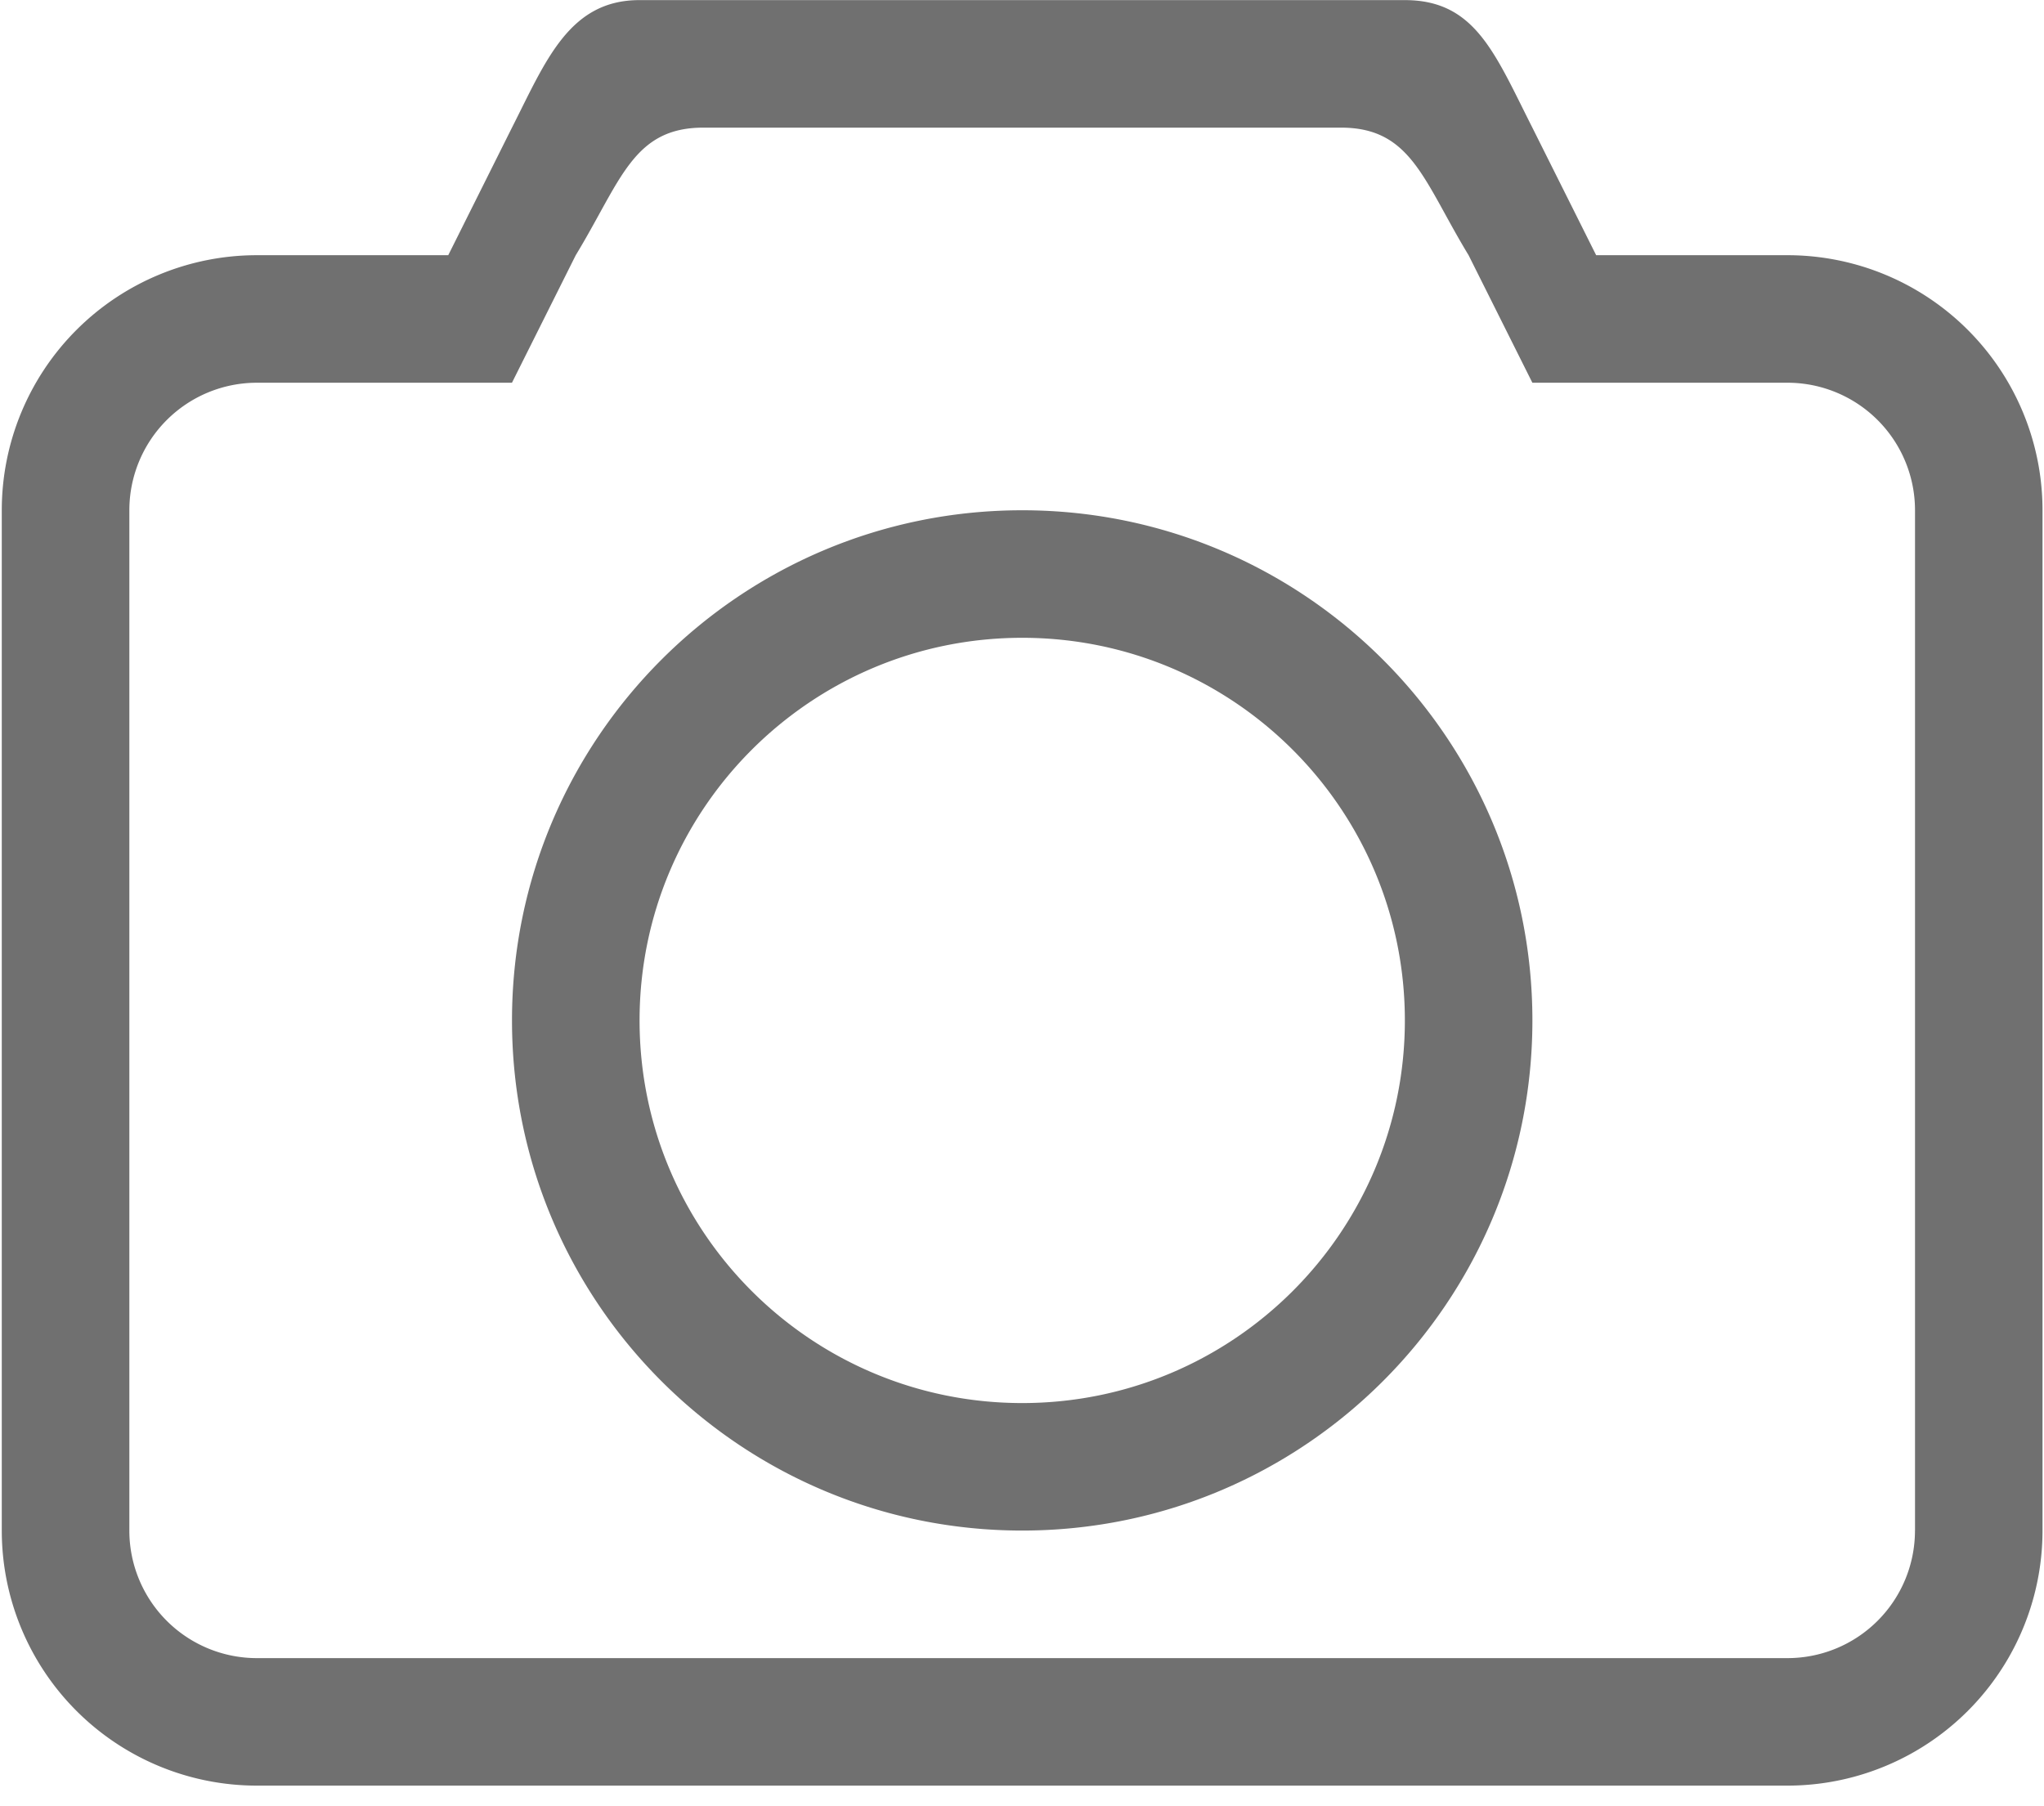 <?xml version="1.0" standalone="no"?><!DOCTYPE svg PUBLIC "-//W3C//DTD SVG 1.1//EN" "http://www.w3.org/Graphics/SVG/1.1/DTD/svg11.dtd"><svg t="1600839942781" class="icon" viewBox="0 0 1159 1024" version="1.1" xmlns="http://www.w3.org/2000/svg" p-id="4619" width="36.219" height="32" xmlns:xlink="http://www.w3.org/1999/xlink"><defs><style type="text/css"></style></defs><path d="M1013.528 144.712h-108.467l-36.168-72.337C847.582 30.295 836.511 0.058 796.556 0.058h-433.944c-39.936 0-53.132 34.507-72.318 72.318l-36.13 72.337H145.64a144.635 144.635 0 0 0-144.635 144.635V867.888a144.654 144.654 0 0 0 144.635 144.654h867.888a144.635 144.635 0 0 0 144.635-144.654V289.348a144.635 144.635 0 0 0-144.654-144.635z m72.318 723.195a72.318 72.318 0 0 1-72.318 72.337H145.659a72.318 72.318 0 0 1-72.318-72.337V289.348a72.318 72.318 0 0 1 72.318-72.318h144.635l36.168-72.318c25.581-42.081 32.382-72.337 72.337-72.337h361.607c39.936 0 46.756 30.256 72.318 72.337l36.168 72.318h144.635a72.318 72.318 0 0 1 72.337 72.318V867.888zM579.623 289.348c-159.783 0-289.309 129.526-289.309 289.29 0 159.763 129.546 289.27 289.309 289.27s289.29-129.507 289.29-289.27c0-159.783-129.526-289.29-289.29-289.29z m0 506.262c-119.827 0-216.972-97.145-216.972-216.972 0-119.827 97.145-216.972 216.972-216.972 119.827 0 216.972 97.145 216.972 216.972 0 119.827-97.145 216.972-216.972 216.972z" fill="#707070" p-id="4620"></path></svg>